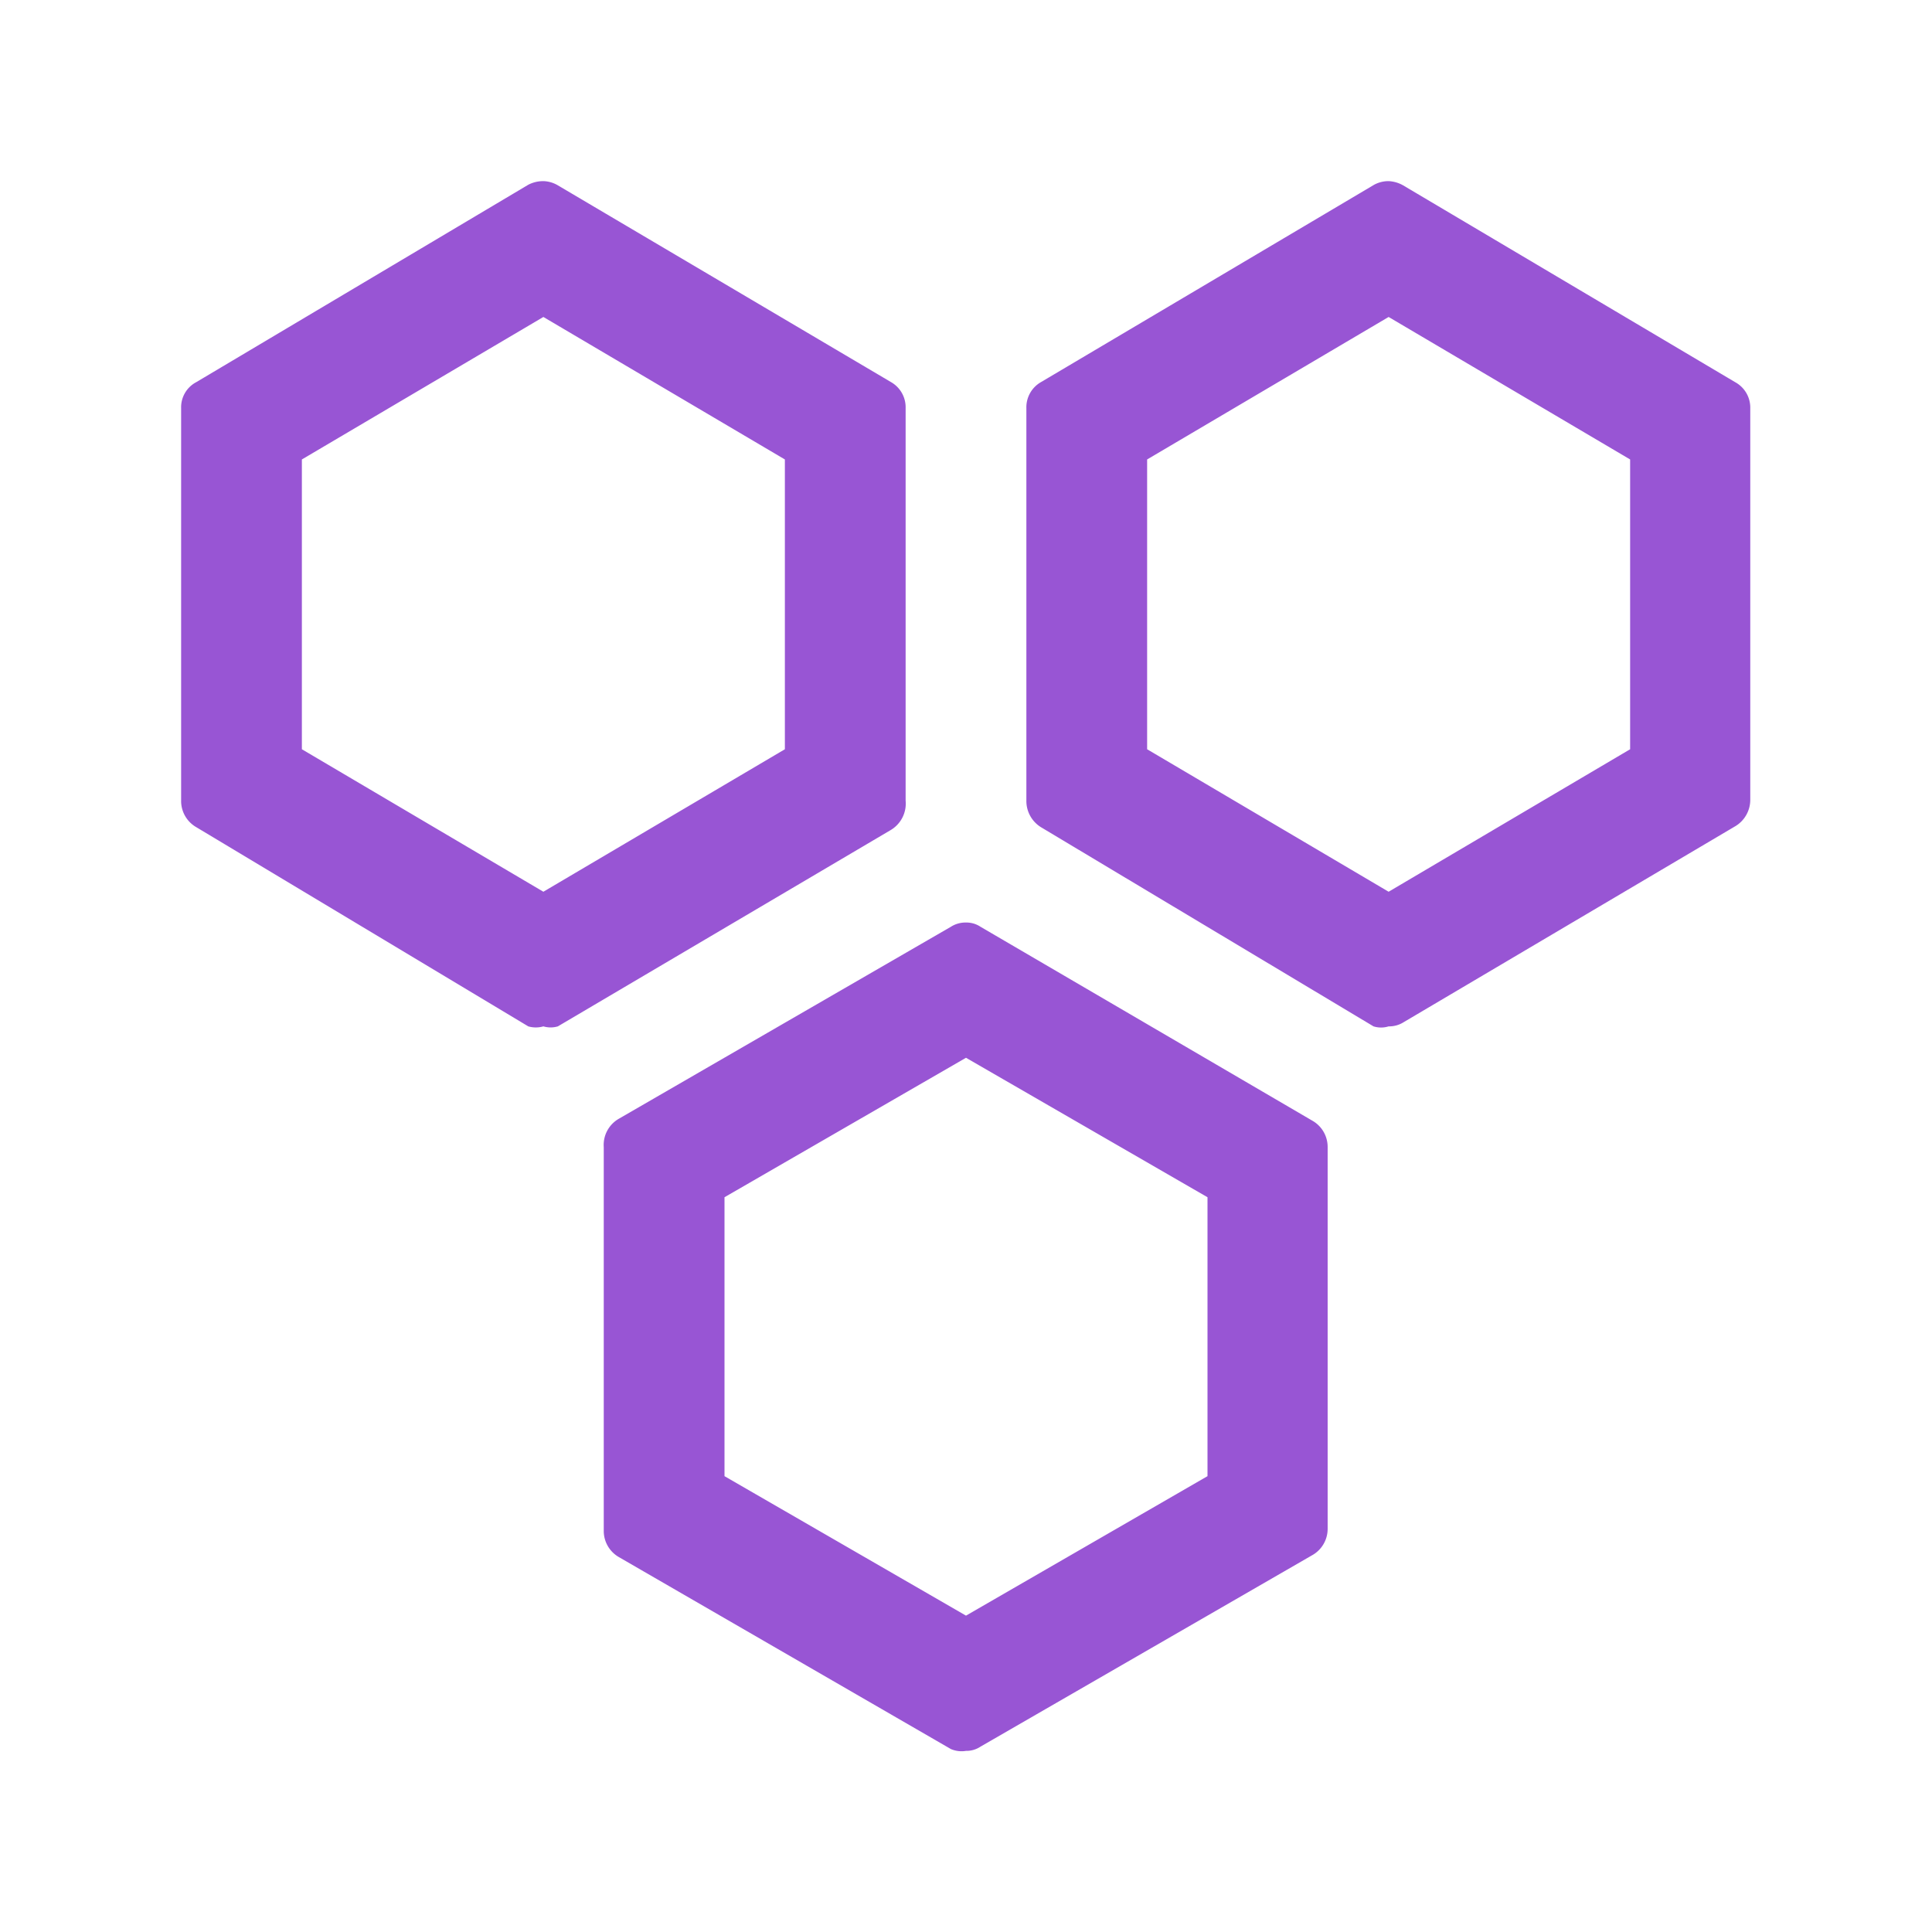 <svg data-name="Layer 1" xmlns="http://www.w3.org/2000/svg" viewBox="0 0 32 32"><path d="M15 13.26v-6.5a.48.48 0 00-.24-.43L9.24 3.07A.5.5 0 009 3a.54.54 0 00-.25.06l-5.5 3.27a.47.47 0 00-.25.43v6.5a.5.5 0 00.25.44l5.5 3.3A.45.45 0 009 17a.42.42 0 00.24 0l5.51-3.25a.51.51 0 00.25-.49zm-2-.85l-4 2.36-4-2.36v-4.8l4-2.36 4 2.36zm15.74-6.08l-5.5-3.26A.54.54 0 0023 3a.5.5 0 00-.24.06l-5.52 3.27a.48.48 0 00-.24.43v6.5a.51.51 0 00.24.44l5.51 3.3a.42.42 0 00.25 0 .45.45 0 00.25-.07l5.5-3.25a.51.51 0 00.24-.44V6.76a.48.48 0 00-.25-.43zM27 12.41l-4 2.36-4-2.36v-4.8l4-2.36 4 2.36zm-10.76 2.94a.42.42 0 00-.24-.07.45.45 0 00-.25.07l-5.5 3.18A.5.5 0 0010 19v6.36a.5.5 0 00.25.43l5.5 3.18A.45.45 0 0016 29a.42.42 0 00.24-.07l5.51-3.18a.5.5 0 00.24-.43V19a.5.5 0 00-.24-.43zm3.76 9.1l-4 2.31-4-2.31v-4.62l4-2.31 4 2.31z" fill="#9855d4"/></svg>
